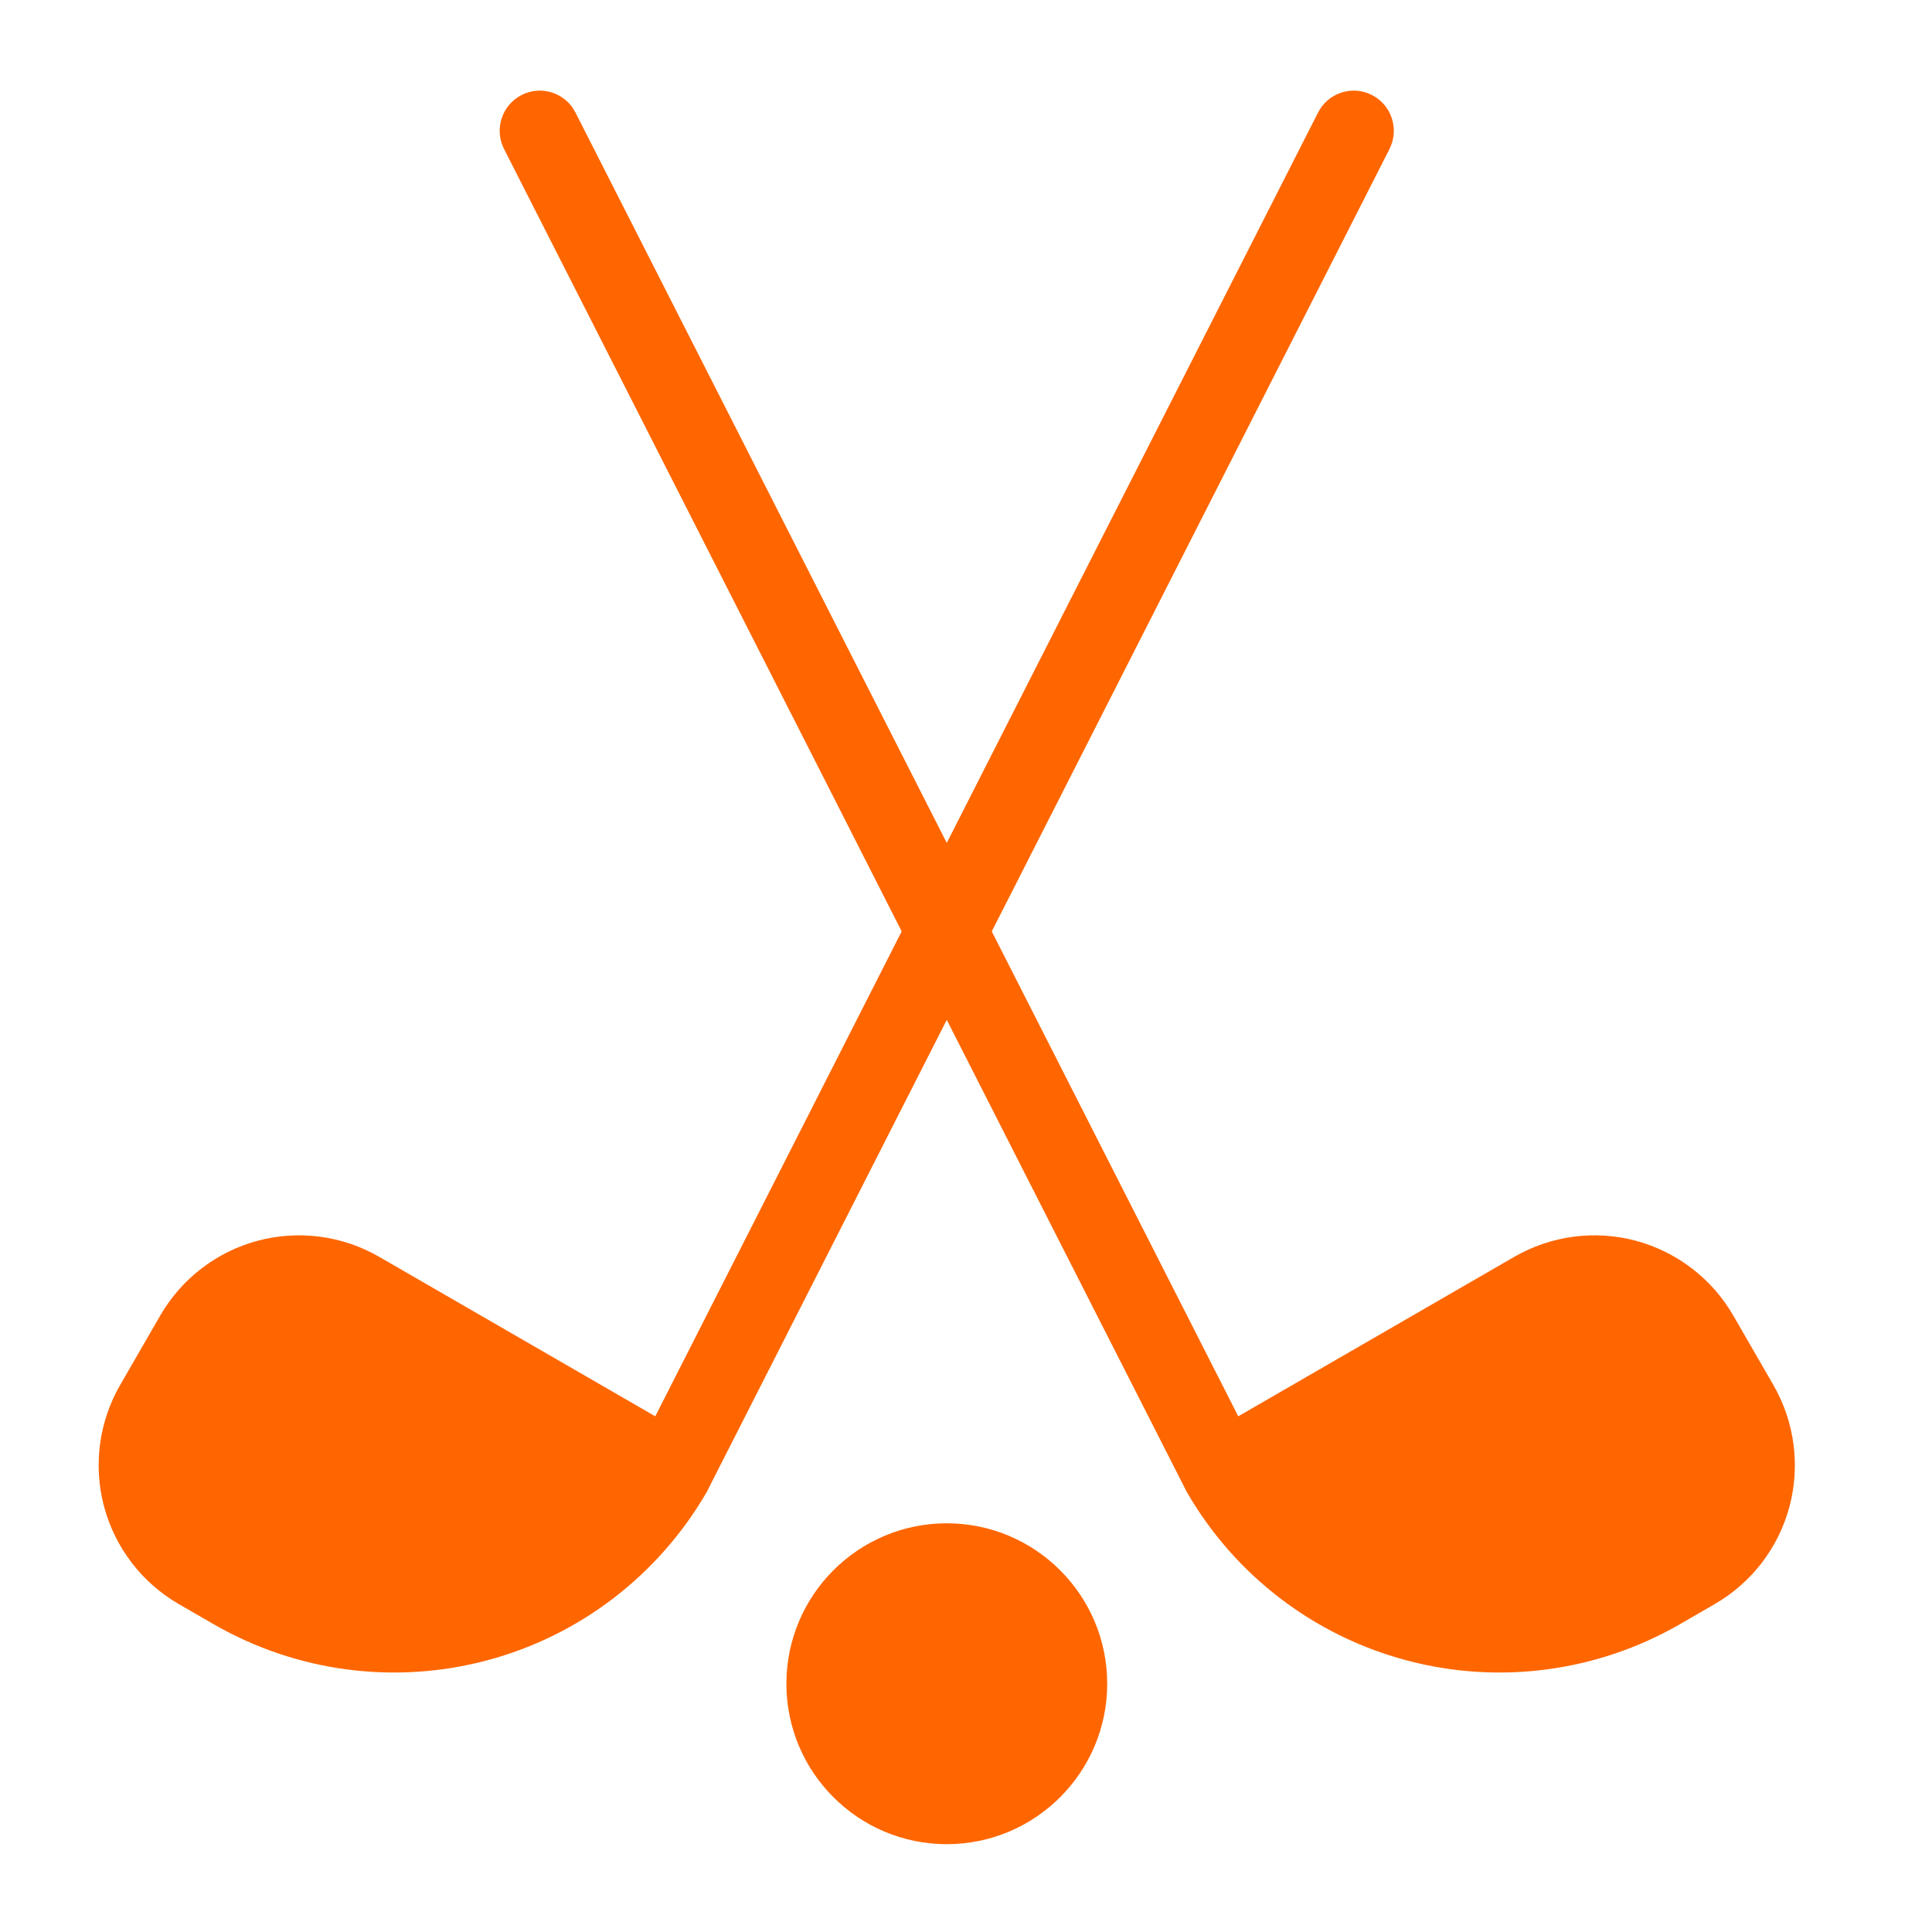 <svg
  width="24"
  height="24"
  viewBox="0 0 24 24"
  fill="none"
  xmlns="http://www.w3.org/2000/svg"
>
  <path
    d="M11.761 18.923C12.861 18.923 13.754 19.816 13.754 20.916C13.754 22.016 12.861 22.909 11.761 22.909C10.661 22.909 9.769 22.016 9.769 20.916C9.769 19.816 10.661 18.923 11.761 18.923ZM16.373 1.399C16.497 1.153 16.797 1.055 17.042 1.18C17.287 1.305 17.385 1.605 17.261 1.85C17.261 1.85 17.257 1.858 17.25 1.873L17.216 1.939C16.905 2.551 15.034 6.232 13.133 9.972L12.725 10.774C12.68 10.863 12.635 10.951 12.59 11.04L12.32 11.57L15.382 17.594L18.809 15.614C19.267 15.349 19.81 15.277 20.321 15.413C20.832 15.551 21.267 15.884 21.532 16.343L22.03 17.206C22.294 17.664 22.365 18.207 22.229 18.718C22.092 19.228 21.758 19.663 21.3 19.927L20.869 20.176C19.84 20.77 18.615 20.932 17.467 20.624C16.318 20.317 15.339 19.566 14.744 18.536C14.744 18.536 14.74 18.528 14.731 18.512L14.695 18.44C14.438 17.935 13.207 15.513 11.761 12.669C10.316 15.513 9.084 17.935 8.827 18.44L8.782 18.53C8.183 19.566 7.204 20.317 6.056 20.624C4.906 20.932 3.683 20.77 2.653 20.176L2.222 19.927C1.764 19.663 1.431 19.228 1.293 18.717C1.157 18.207 1.228 17.664 1.492 17.206L1.99 16.343C2.255 15.884 2.69 15.55 3.201 15.413C3.712 15.277 4.255 15.349 4.713 15.614L8.14 17.594L11.201 11.57C11.023 11.218 10.842 10.863 10.661 10.507L10.254 9.705C8.219 5.703 6.261 1.85 6.261 1.85C6.137 1.604 6.235 1.305 6.48 1.18C6.725 1.055 7.025 1.153 7.149 1.399L11.761 10.471L16.373 1.399Z"
    fill="#FF6600"
  />
</svg>
